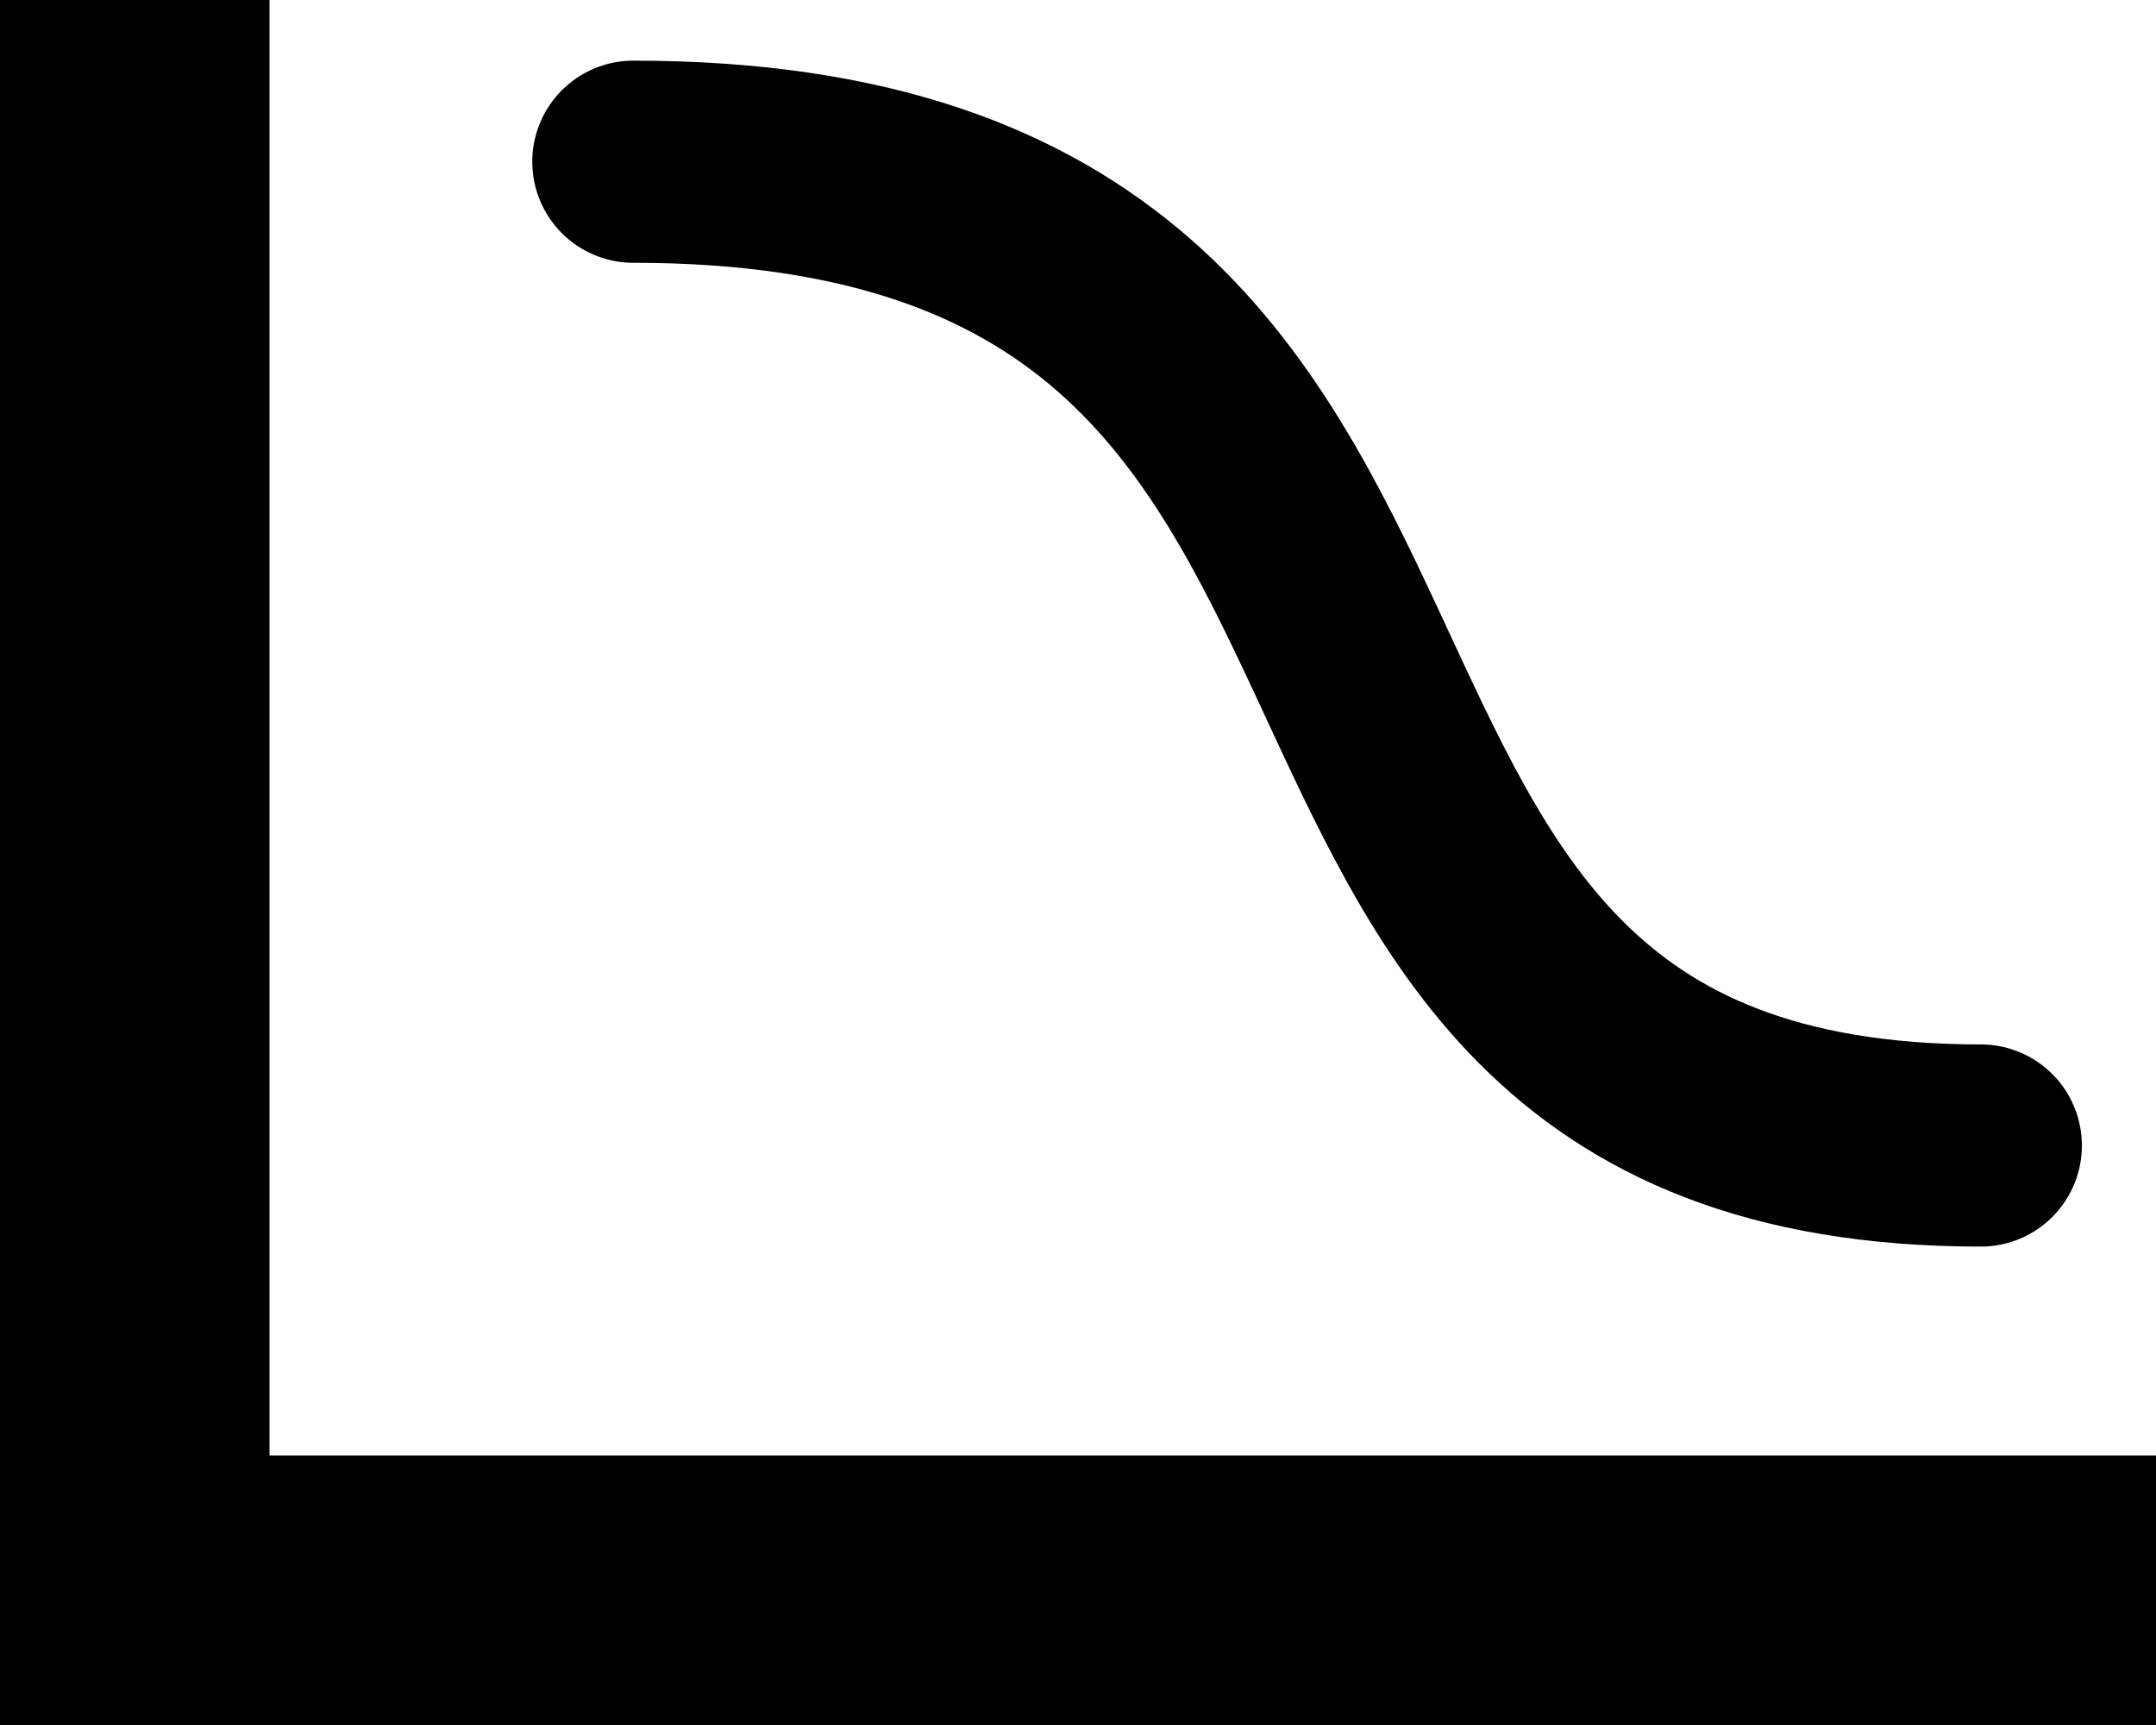 <?xml version="1.0" encoding="utf-8"?>
<!-- Generator: Adobe Illustrator 23.0.1, SVG Export Plug-In . SVG Version: 6.00 Build 0)  -->
<svg version="1.1" xmlns="http://www.w3.org/2000/svg" xmlns:xlink="http://www.w3.org/1999/xlink" x="0px" y="0px"
	 viewBox="0 0 16 12.8" style="enable-background:new 0 0 16 12.8;" xml:space="preserve">
<style type="text/css">
	.st0{fill:#266BA0;}
	.st1{fill:#FFFFFF;}
	.st2{fill:#214182;}
	.st3{fill:#687BA8;}
	.st4{fill:none;stroke:#FFFFFF;stroke-width:2;stroke-linecap:round;stroke-linejoin:round;}
	.st5{fill:none;stroke:#FFFFFF;stroke-width:2;stroke-linecap:round;stroke-linejoin:round;stroke-miterlimit:10;}
	.st6{fill:none;stroke:#000000;stroke-width:4;stroke-miterlimit:10;}
	.st7{fill:none;stroke:#000000;stroke-width:2;stroke-miterlimit:10;}
	.st8{fill:none;stroke:#000000;stroke-miterlimit:10;}
	.st9{fill:#444545;}
	.st10{fill:none;stroke:#FFFFFF;stroke-linecap:round;stroke-miterlimit:10;}
	.st11{fill:none;stroke:#000000;stroke-width:1.5;stroke-linecap:round;stroke-miterlimit:10;}
</style>
<g id="Layer_1">
	<path class="st11" d="M4.7,1.2c7,0,3.8,7.3,10,7.3"/>
	<polyline class="st7" points="1,0 1,11.8 16,11.8 	"/>
</g>
<g id="Layer_2">
</g>
</svg>
